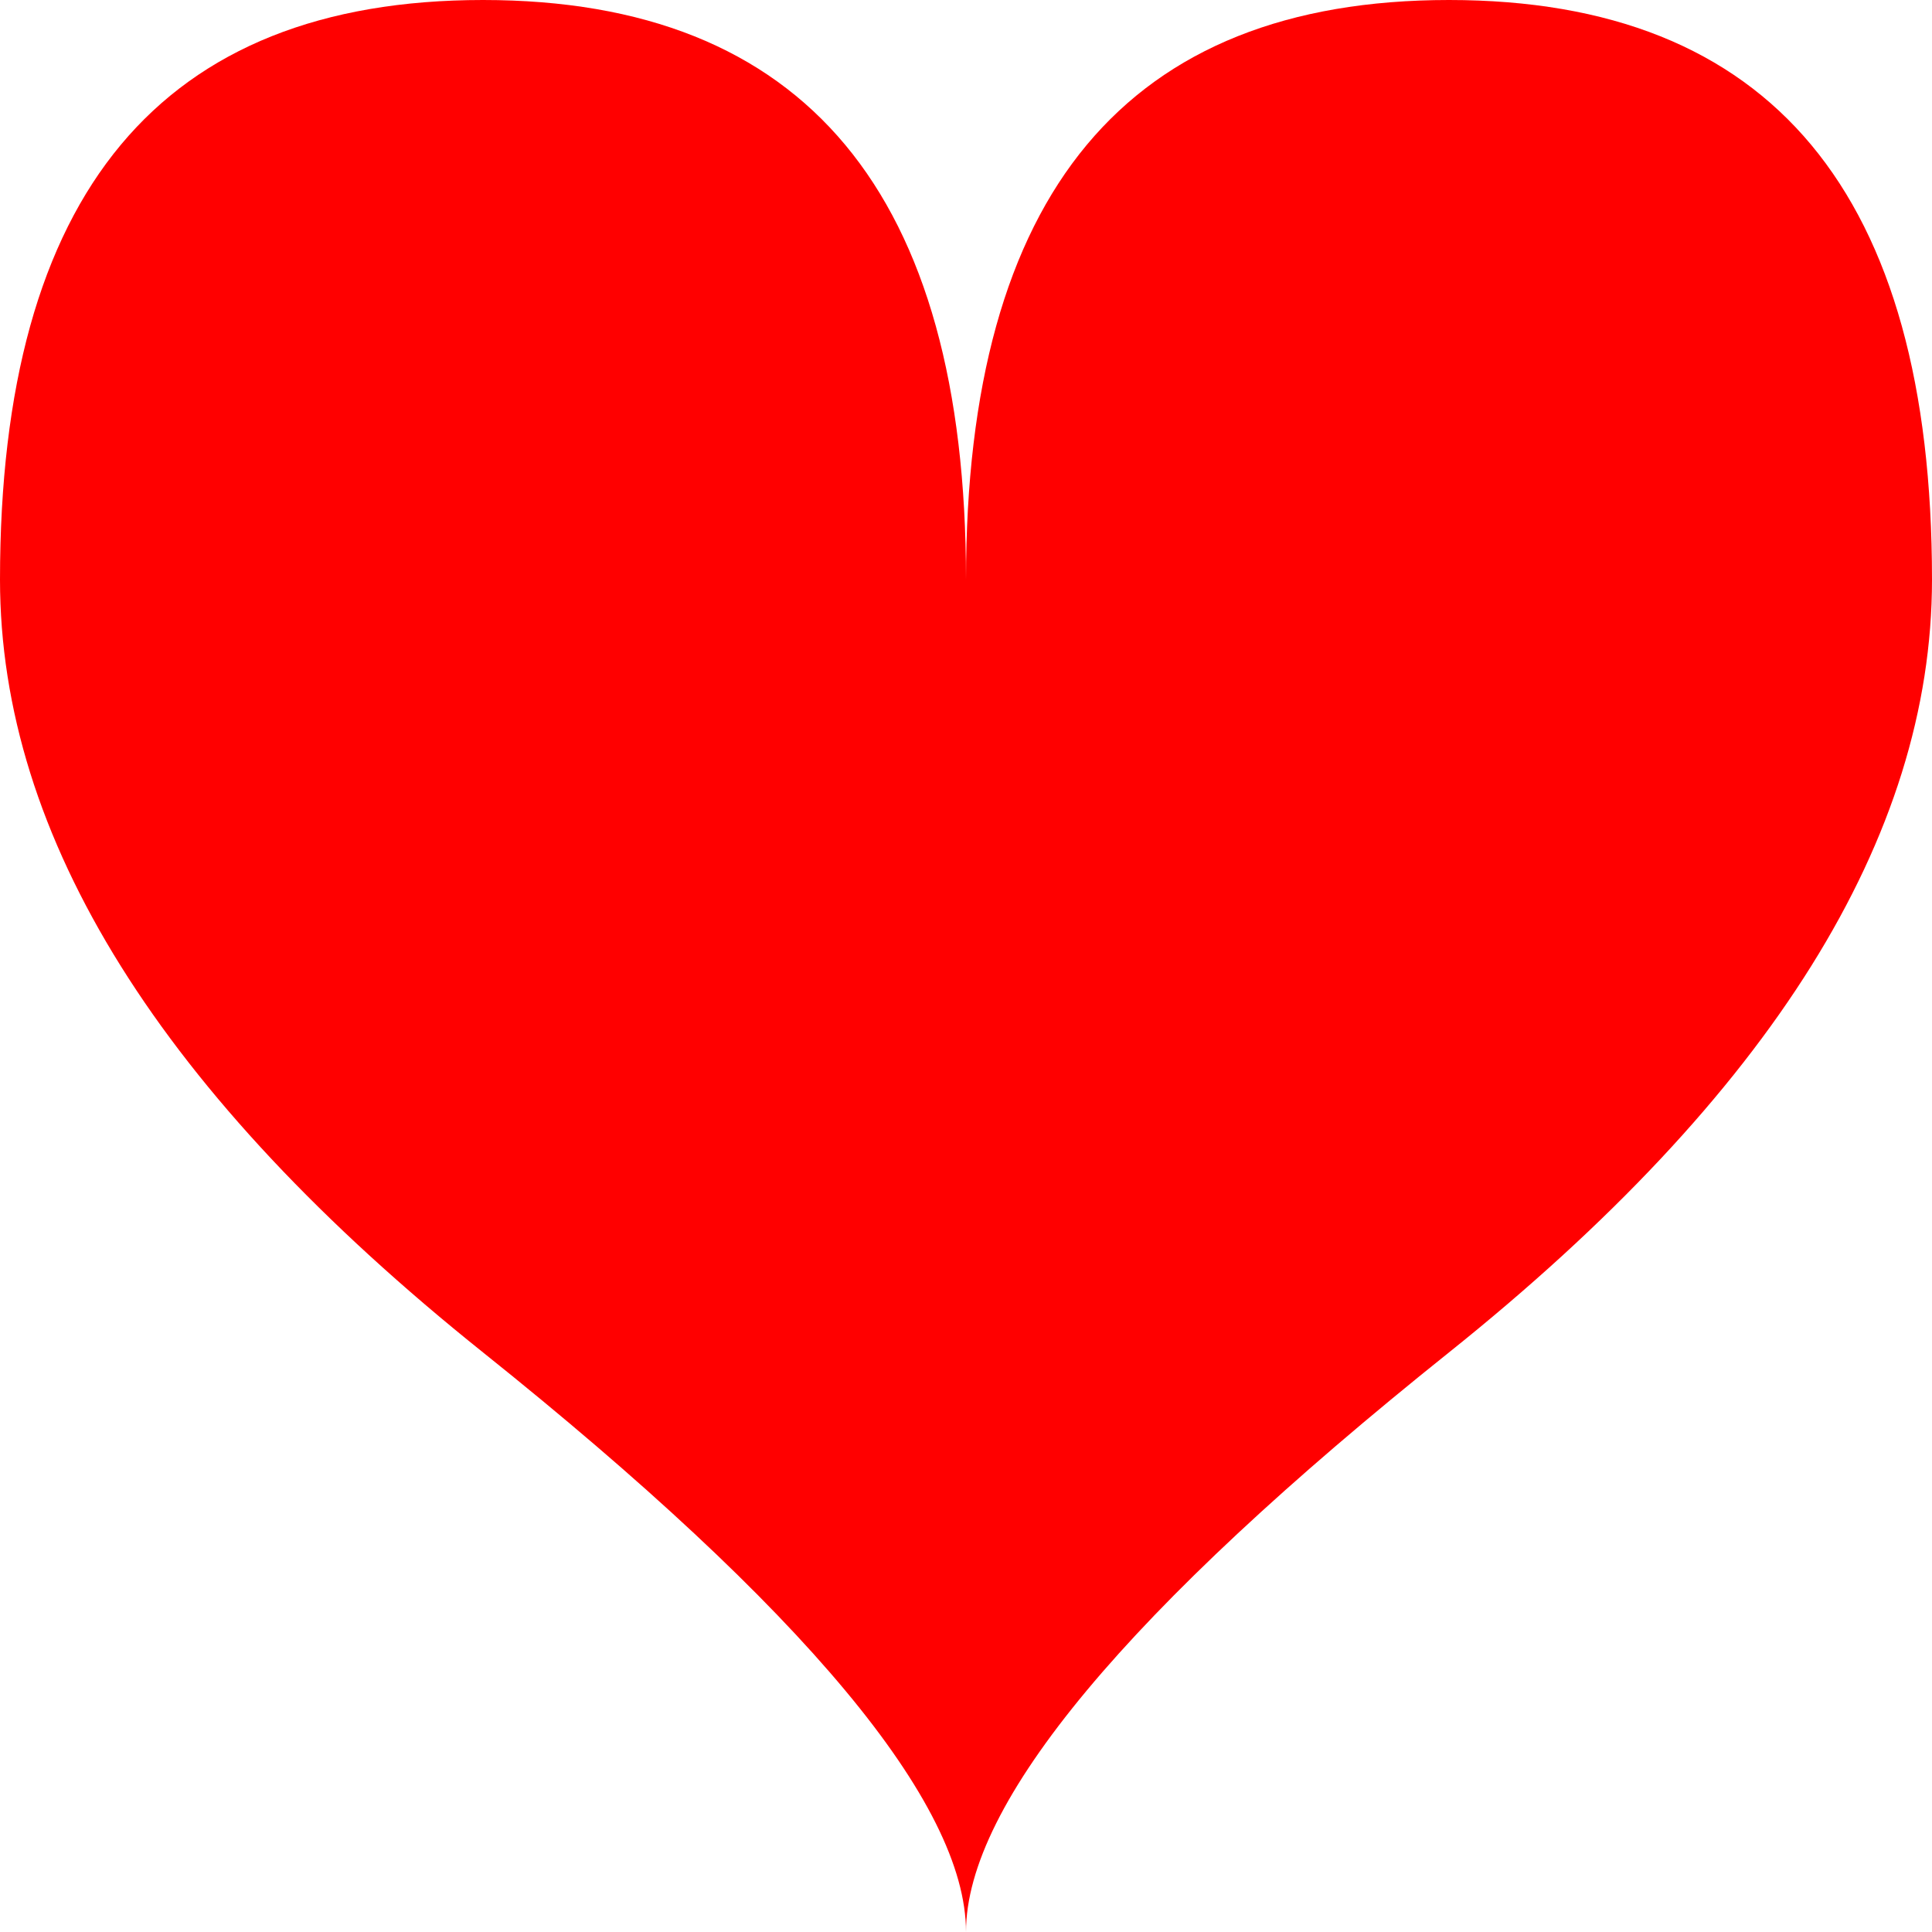<svg xmlns="http://www.w3.org/2000/svg" xml:lang="en" height="20px" width="20px">
    <title>Heart</title>
    <path fill="red"
          d="M10,6 
             Q10,0 15,0 
             T20,6 
             Q20,10 15,14 
             T10,20 
             Q10,18 5,14
             T0,6
             Q0,0 5,0
             T10,6
             Z" />
</svg>